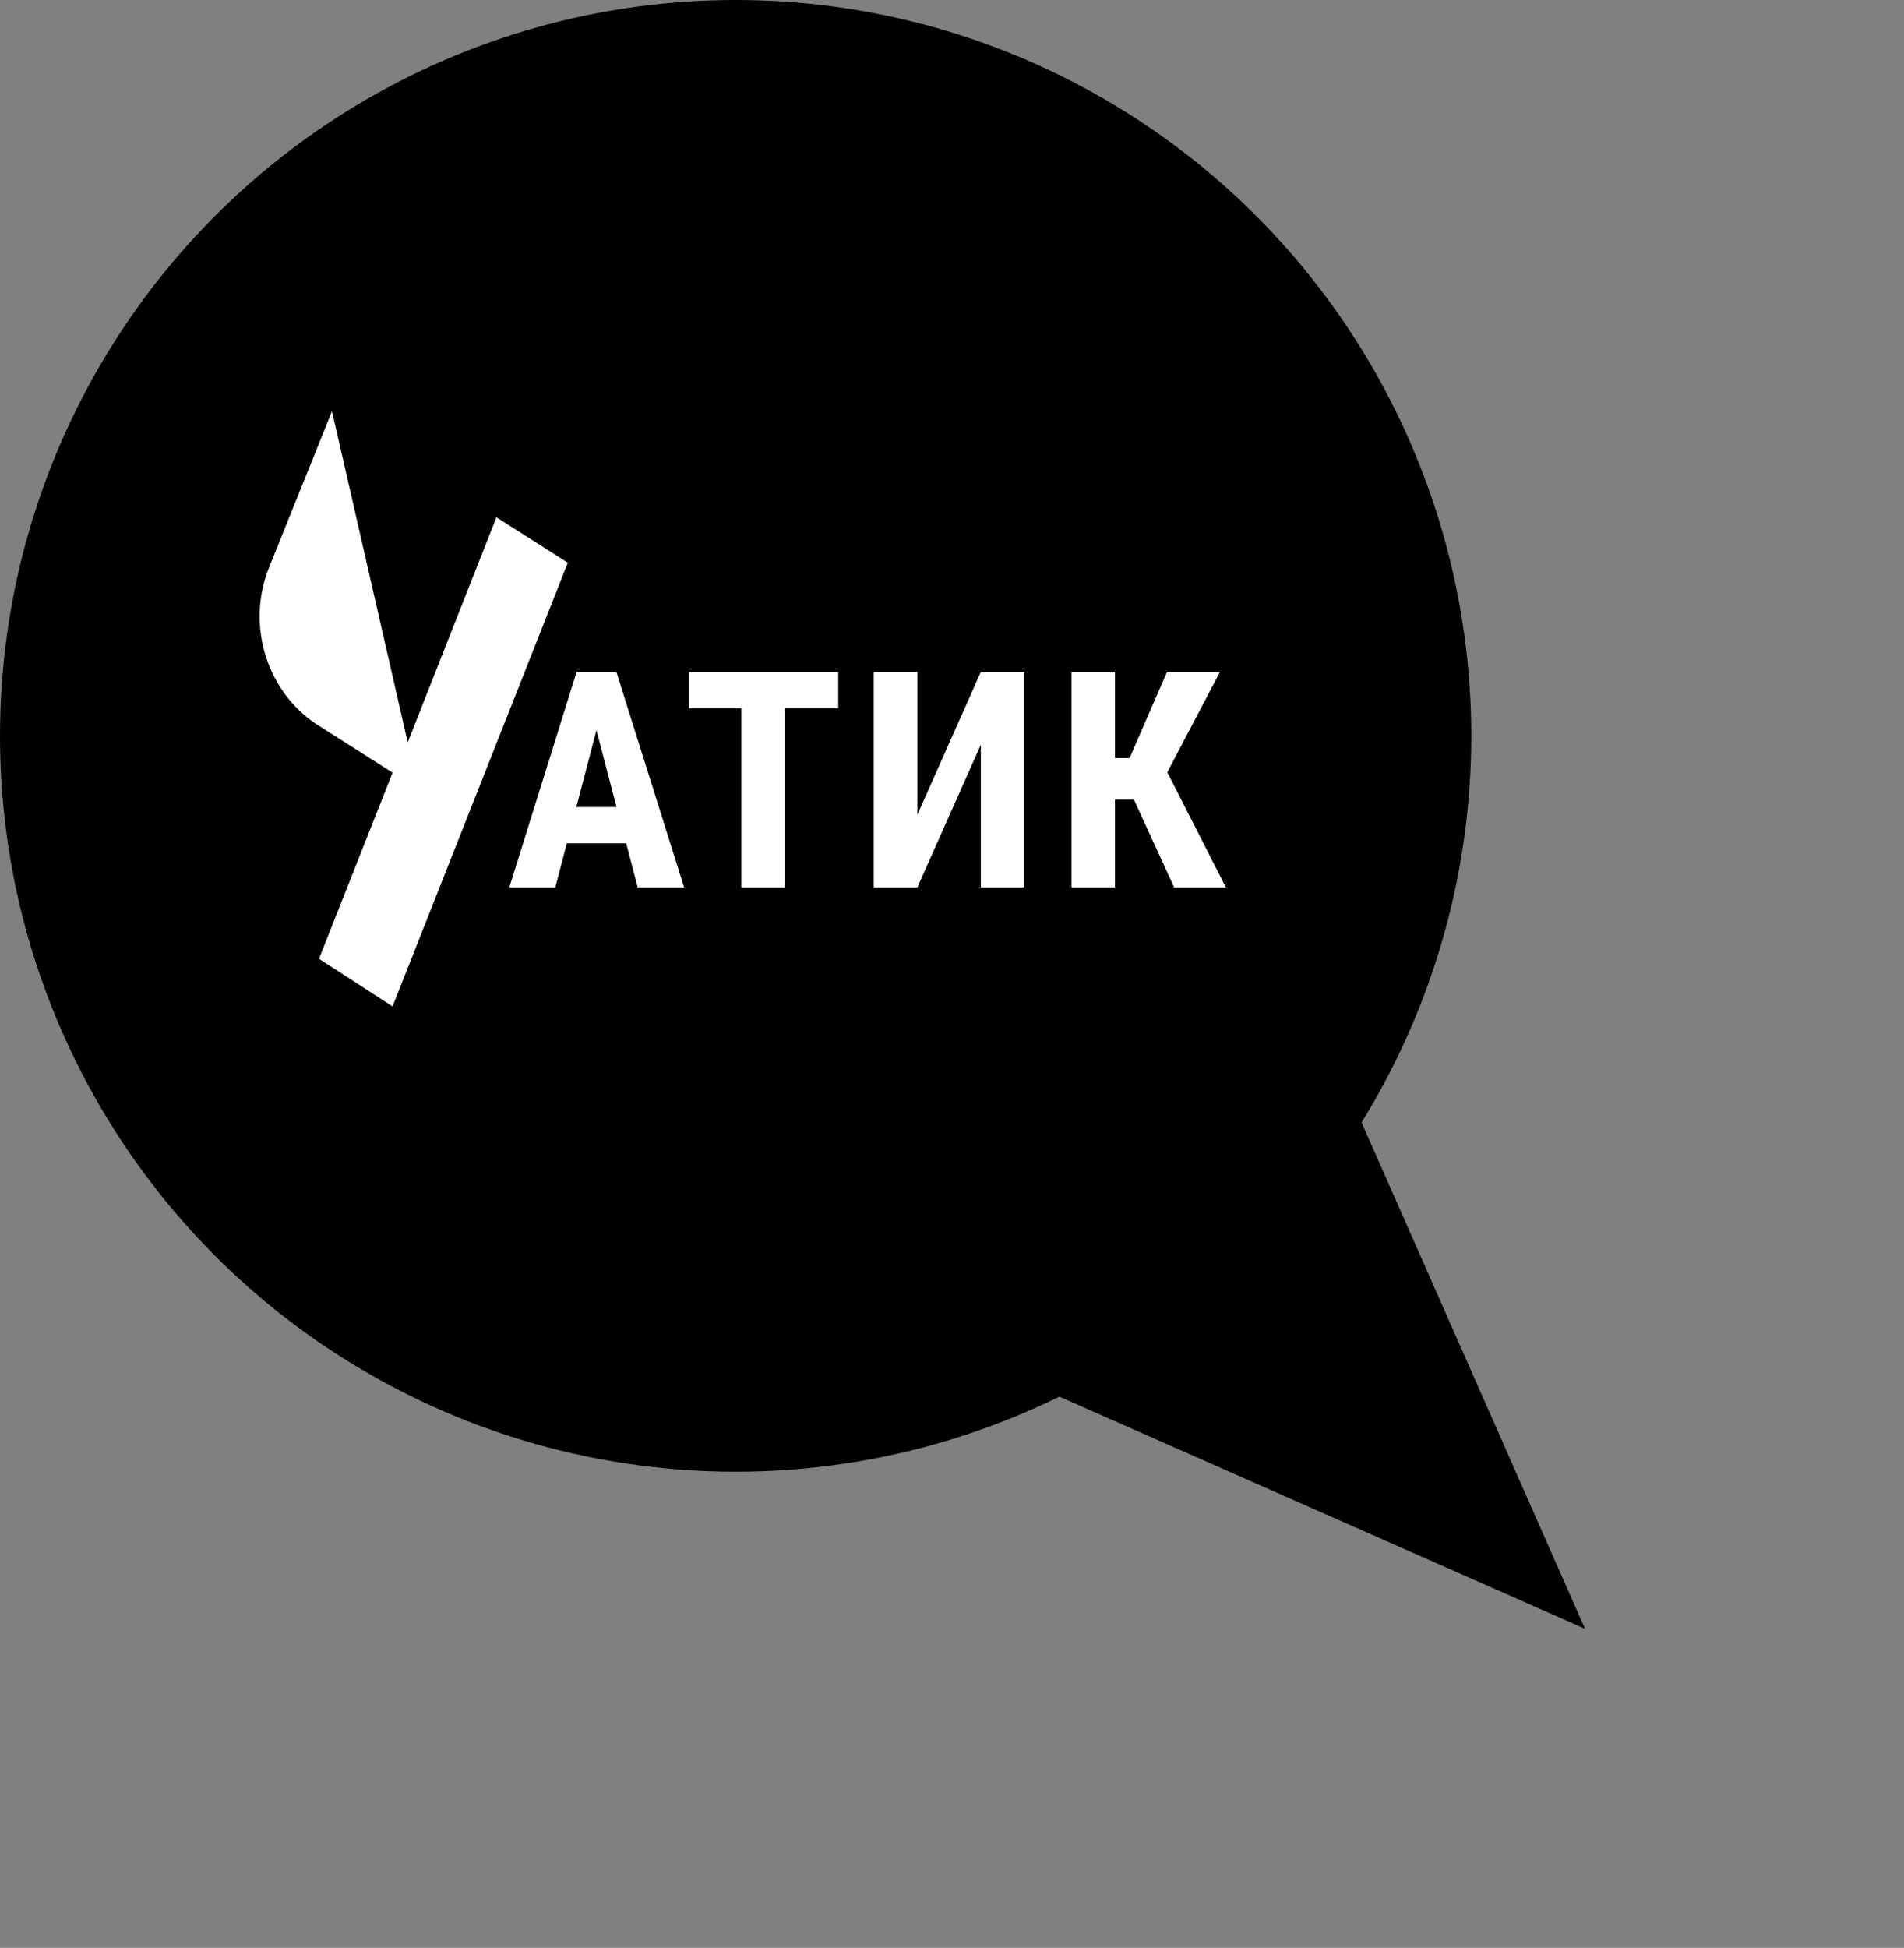 <svg width="88" height="90" viewBox="0 0 88 90" fill="none" xmlns="http://www.w3.org/2000/svg">
    <rect x="0" y="0" width="88" height="90" fill="#808080" stroke="none"/>
    <circle cx="34" cy="34" r="34" fill="black"/>
    <path d="M73.257 75.257L28.645 55.561L53.562 30.645L73.257 75.257Z" fill="black"/>
    <path d="M28.94 38.963H26.199L25.666 41H23.54L26.65 31.047H28.489L31.62 41H29.474L28.94 38.963ZM26.637 37.288H28.496L27.566 33.74L26.637 37.288ZM38.742 32.722H36.282V41H34.265V32.722H31.845V31.047H38.742V32.722ZM45.332 31.047H47.342V41H45.332V34.41L42.399 41H40.383V31.047H42.399V37.644L45.332 31.047ZM52.406 36.94H51.531V41H49.522V31.047H51.531V35.025H52.208L53.938 31.047H56.385L53.951 35.682L56.658 41H54.266L52.406 36.94Z" fill="white"/>
    <path d="M22.944 23.9L18.844 34.3L15.344 19L12.444 26.2C11.344 28.9 12.344 32.1 14.844 33.6L18.144 35.7L14.744 44.3L18.144 46.5L26.244 26L22.944 23.9Z" fill="white"/>
</svg>
